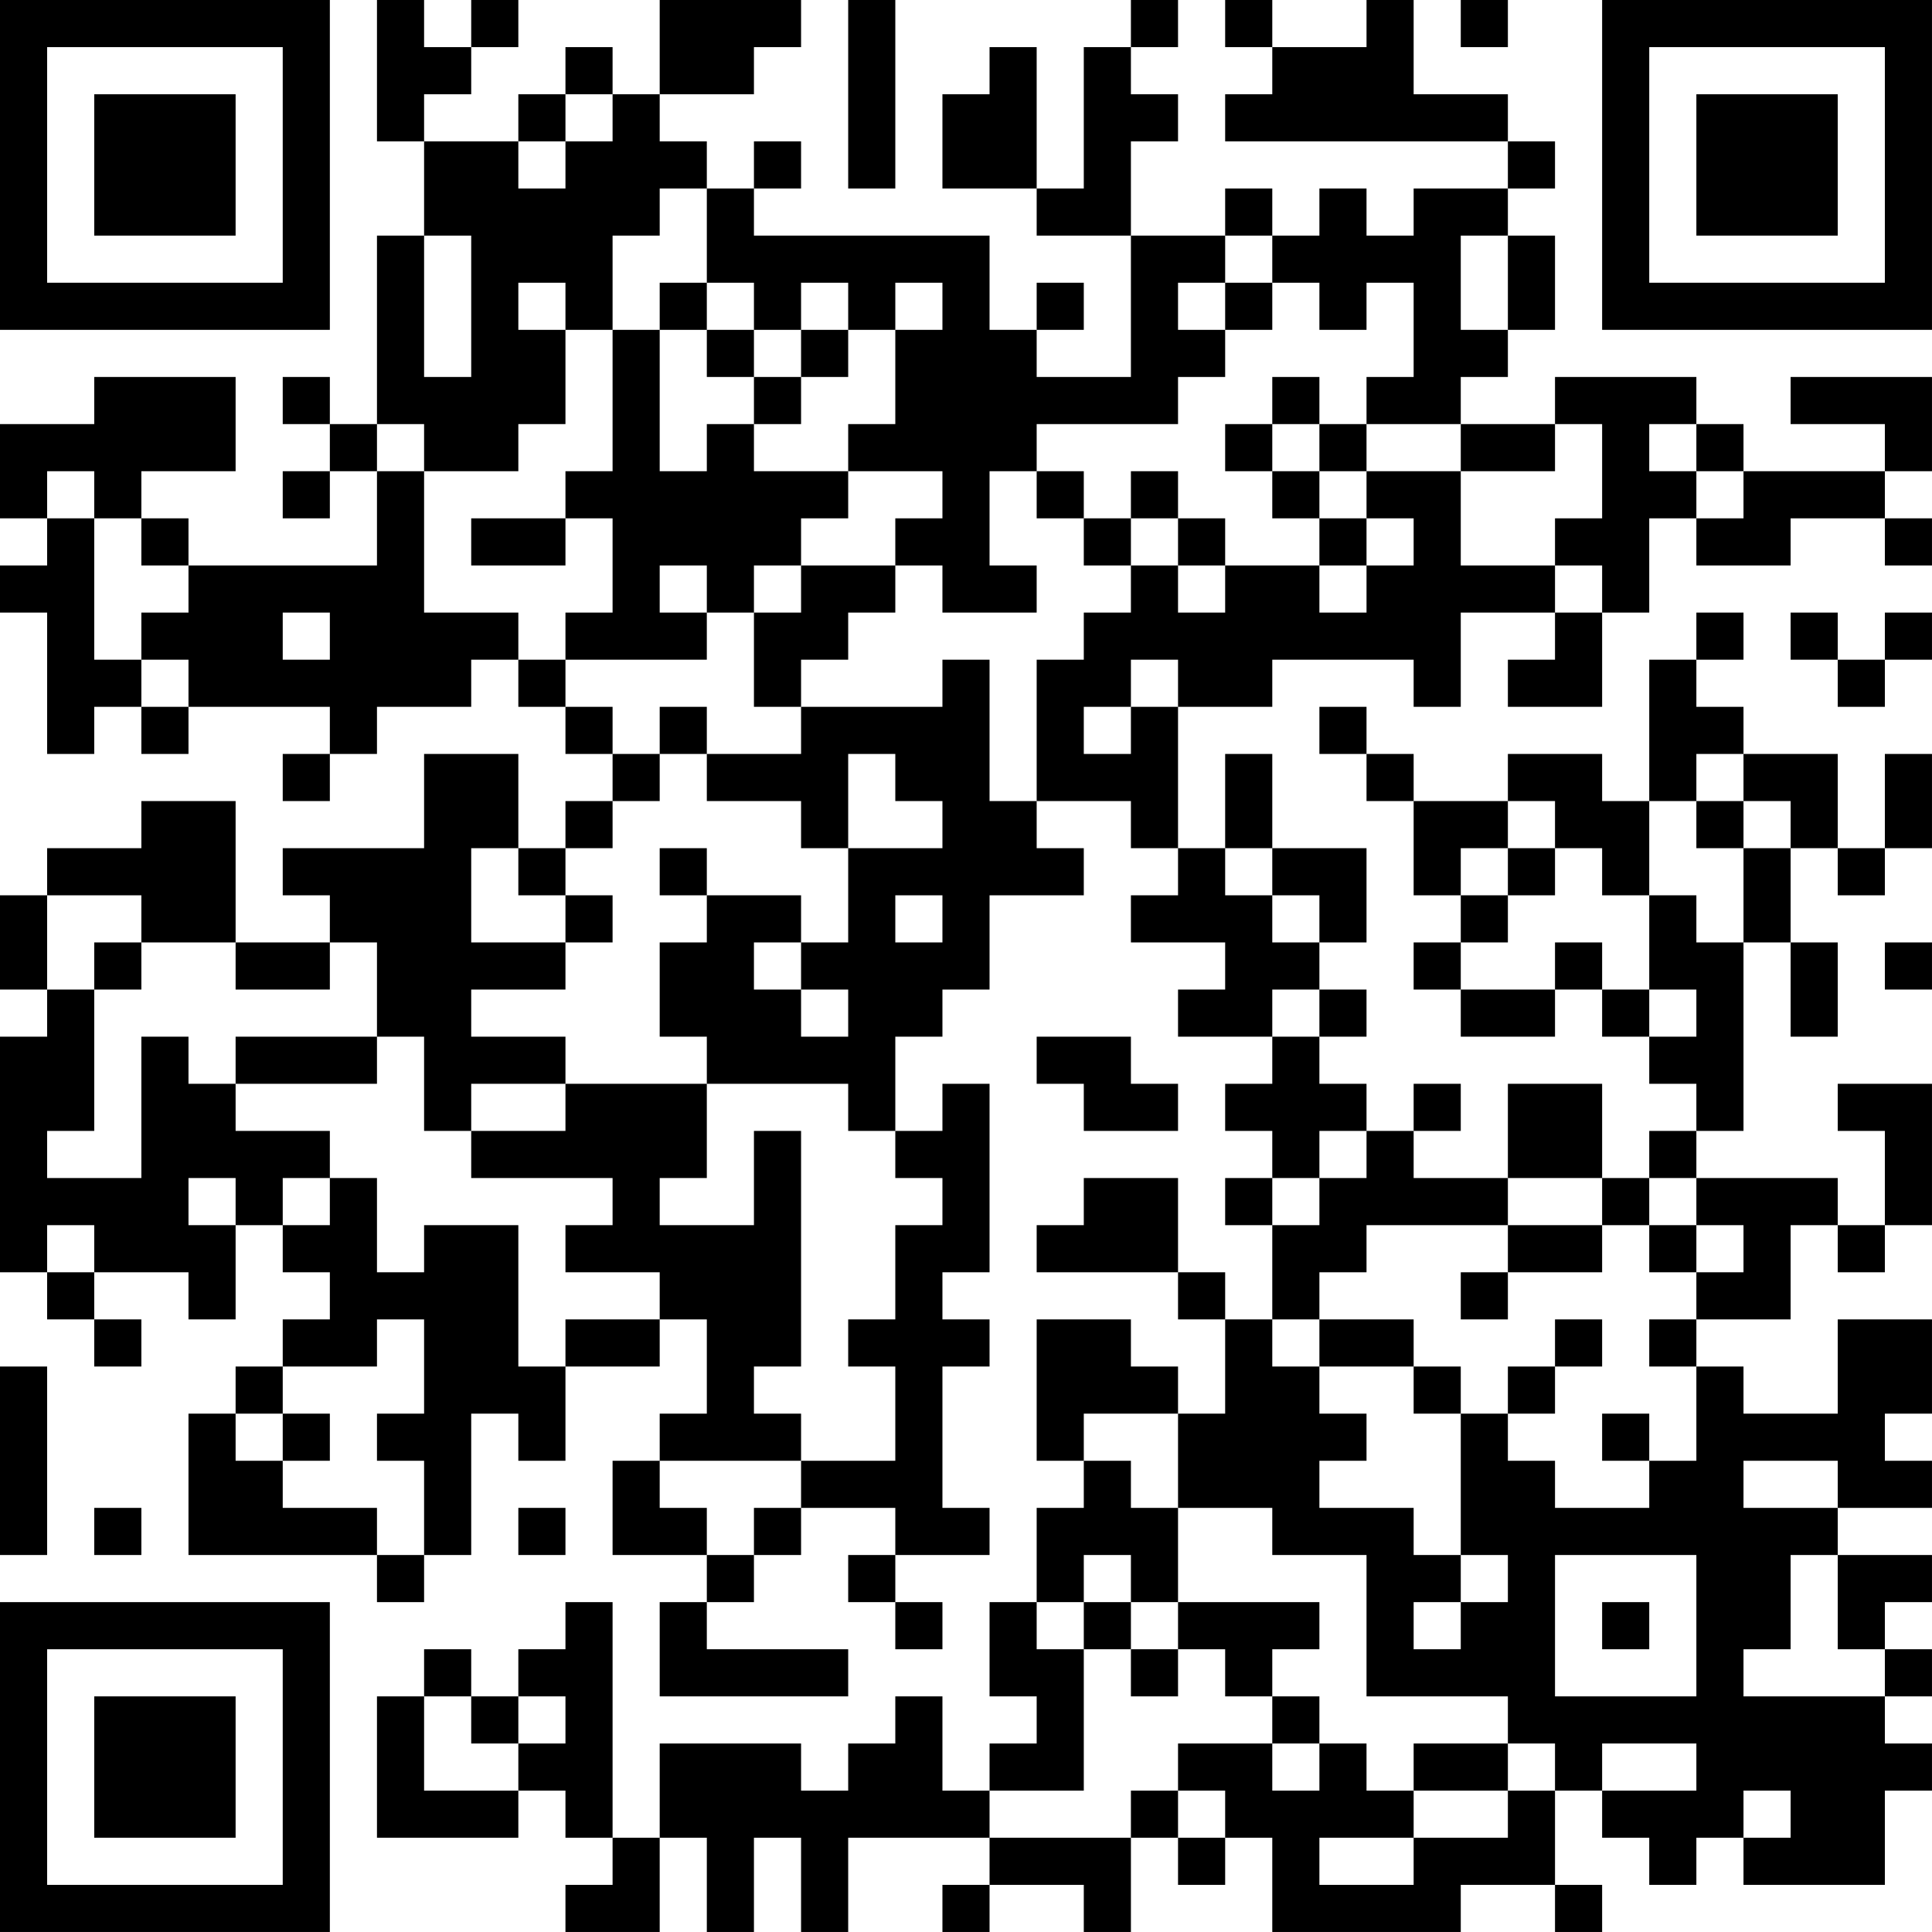 <?xml version="1.0" encoding="UTF-8"?>
<svg xmlns="http://www.w3.org/2000/svg" version="1.1" width="200" height="200" viewBox="0 0 200 200"><rect x="0" y="0" width="200" height="200" fill="#ffffff"/><g transform="scale(4.878)"><g transform="translate(0,0)"><path fill-rule="evenodd" d="M8 0L8 3L9 3L9 5L8 5L8 9L7 9L7 8L6 8L6 9L7 9L7 10L6 10L6 11L7 11L7 10L8 10L8 12L4 12L4 11L3 11L3 10L5 10L5 8L2 8L2 9L0 9L0 11L1 11L1 12L0 12L0 13L1 13L1 16L2 16L2 15L3 15L3 16L4 16L4 15L7 15L7 16L6 16L6 17L7 17L7 16L8 16L8 15L10 15L10 14L11 14L11 15L12 15L12 16L13 16L13 17L12 17L12 18L11 18L11 16L9 16L9 18L6 18L6 19L7 19L7 20L5 20L5 17L3 17L3 18L1 18L1 19L0 19L0 21L1 21L1 22L0 22L0 27L1 27L1 28L2 28L2 29L3 29L3 28L2 28L2 27L4 27L4 28L5 28L5 26L6 26L6 27L7 27L7 28L6 28L6 29L5 29L5 30L4 30L4 33L8 33L8 34L9 34L9 33L10 33L10 30L11 30L11 31L12 31L12 29L14 29L14 28L15 28L15 30L14 30L14 31L13 31L13 33L15 33L15 34L14 34L14 36L18 36L18 35L15 35L15 34L16 34L16 33L17 33L17 32L19 32L19 33L18 33L18 34L19 34L19 35L20 35L20 34L19 34L19 33L21 33L21 32L20 32L20 29L21 29L21 28L20 28L20 27L21 27L21 23L20 23L20 24L19 24L19 22L20 22L20 21L21 21L21 19L23 19L23 18L22 18L22 17L24 17L24 18L25 18L25 19L24 19L24 20L26 20L26 21L25 21L25 22L27 22L27 23L26 23L26 24L27 24L27 25L26 25L26 26L27 26L27 28L26 28L26 27L25 27L25 25L23 25L23 26L22 26L22 27L25 27L25 28L26 28L26 30L25 30L25 29L24 29L24 28L22 28L22 31L23 31L23 32L22 32L22 34L21 34L21 36L22 36L22 37L21 37L21 38L20 38L20 36L19 36L19 37L18 37L18 38L17 38L17 37L14 37L14 39L13 39L13 34L12 34L12 35L11 35L11 36L10 36L10 35L9 35L9 36L8 36L8 39L11 39L11 38L12 38L12 39L13 39L13 40L12 40L12 41L14 41L14 39L15 39L15 41L16 41L16 39L17 39L17 41L18 41L18 39L21 39L21 40L20 40L20 41L21 41L21 40L23 40L23 41L24 41L24 39L25 39L25 40L26 40L26 39L27 39L27 41L31 41L31 40L33 40L33 41L34 41L34 40L33 40L33 38L34 38L34 39L35 39L35 40L36 40L36 39L37 39L37 40L40 40L40 38L41 38L41 37L40 37L40 36L41 36L41 35L40 35L40 34L41 34L41 33L39 33L39 32L41 32L41 31L40 31L40 30L41 30L41 28L39 28L39 30L37 30L37 29L36 29L36 28L38 28L38 26L39 26L39 27L40 27L40 26L41 26L41 23L39 23L39 24L40 24L40 26L39 26L39 25L36 25L36 24L37 24L37 20L38 20L38 22L39 22L39 20L38 20L38 18L39 18L39 19L40 19L40 18L41 18L41 16L40 16L40 18L39 18L39 16L37 16L37 15L36 15L36 14L37 14L37 13L36 13L36 14L35 14L35 17L34 17L34 16L32 16L32 17L30 17L30 16L29 16L29 15L28 15L28 16L29 16L29 17L30 17L30 19L31 19L31 20L30 20L30 21L31 21L31 22L33 22L33 21L34 21L34 22L35 22L35 23L36 23L36 24L35 24L35 25L34 25L34 23L32 23L32 25L30 25L30 24L31 24L31 23L30 23L30 24L29 24L29 23L28 23L28 22L29 22L29 21L28 21L28 20L29 20L29 18L27 18L27 16L26 16L26 18L25 18L25 15L27 15L27 14L30 14L30 15L31 15L31 13L33 13L33 14L32 14L32 15L34 15L34 13L35 13L35 11L36 11L36 12L38 12L38 11L40 11L40 12L41 12L41 11L40 11L40 10L41 10L41 8L38 8L38 9L40 9L40 10L37 10L37 9L36 9L36 8L33 8L33 9L31 9L31 8L32 8L32 7L33 7L33 5L32 5L32 4L33 4L33 3L32 3L32 2L30 2L30 0L29 0L29 1L27 1L27 0L26 0L26 1L27 1L27 2L26 2L26 3L32 3L32 4L30 4L30 5L29 5L29 4L28 4L28 5L27 5L27 4L26 4L26 5L24 5L24 3L25 3L25 2L24 2L24 1L25 1L25 0L24 0L24 1L23 1L23 4L22 4L22 1L21 1L21 2L20 2L20 4L22 4L22 5L24 5L24 8L22 8L22 7L23 7L23 6L22 6L22 7L21 7L21 5L16 5L16 4L17 4L17 3L16 3L16 4L15 4L15 3L14 3L14 2L16 2L16 1L17 1L17 0L14 0L14 2L13 2L13 1L12 1L12 2L11 2L11 3L9 3L9 2L10 2L10 1L11 1L11 0L10 0L10 1L9 1L9 0ZM18 0L18 4L19 4L19 0ZM31 0L31 1L32 1L32 0ZM12 2L12 3L11 3L11 4L12 4L12 3L13 3L13 2ZM14 4L14 5L13 5L13 7L12 7L12 6L11 6L11 7L12 7L12 9L11 9L11 10L9 10L9 9L8 9L8 10L9 10L9 13L11 13L11 14L12 14L12 15L13 15L13 16L14 16L14 17L13 17L13 18L12 18L12 19L11 19L11 18L10 18L10 20L12 20L12 21L10 21L10 22L12 22L12 23L10 23L10 24L9 24L9 22L8 22L8 20L7 20L7 21L5 21L5 20L3 20L3 19L1 19L1 21L2 21L2 24L1 24L1 25L3 25L3 22L4 22L4 23L5 23L5 24L7 24L7 25L6 25L6 26L7 26L7 25L8 25L8 27L9 27L9 26L11 26L11 29L12 29L12 28L14 28L14 27L12 27L12 26L13 26L13 25L10 25L10 24L12 24L12 23L15 23L15 25L14 25L14 26L16 26L16 24L17 24L17 29L16 29L16 30L17 30L17 31L14 31L14 32L15 32L15 33L16 33L16 32L17 32L17 31L19 31L19 29L18 29L18 28L19 28L19 26L20 26L20 25L19 25L19 24L18 24L18 23L15 23L15 22L14 22L14 20L15 20L15 19L17 19L17 20L16 20L16 21L17 21L17 22L18 22L18 21L17 21L17 20L18 20L18 18L20 18L20 17L19 17L19 16L18 16L18 18L17 18L17 17L15 17L15 16L17 16L17 15L20 15L20 14L21 14L21 17L22 17L22 14L23 14L23 13L24 13L24 12L25 12L25 13L26 13L26 12L28 12L28 13L29 13L29 12L30 12L30 11L29 11L29 10L31 10L31 12L33 12L33 13L34 13L34 12L33 12L33 11L34 11L34 9L33 9L33 10L31 10L31 9L29 9L29 8L30 8L30 6L29 6L29 7L28 7L28 6L27 6L27 5L26 5L26 6L25 6L25 7L26 7L26 8L25 8L25 9L22 9L22 10L21 10L21 12L22 12L22 13L20 13L20 12L19 12L19 11L20 11L20 10L18 10L18 9L19 9L19 7L20 7L20 6L19 6L19 7L18 7L18 6L17 6L17 7L16 7L16 6L15 6L15 4ZM9 5L9 8L10 8L10 5ZM31 5L31 7L32 7L32 5ZM14 6L14 7L13 7L13 10L12 10L12 11L10 11L10 12L12 12L12 11L13 11L13 13L12 13L12 14L15 14L15 13L16 13L16 15L17 15L17 14L18 14L18 13L19 13L19 12L17 12L17 11L18 11L18 10L16 10L16 9L17 9L17 8L18 8L18 7L17 7L17 8L16 8L16 7L15 7L15 6ZM26 6L26 7L27 7L27 6ZM14 7L14 10L15 10L15 9L16 9L16 8L15 8L15 7ZM27 8L27 9L26 9L26 10L27 10L27 11L28 11L28 12L29 12L29 11L28 11L28 10L29 10L29 9L28 9L28 8ZM27 9L27 10L28 10L28 9ZM35 9L35 10L36 10L36 11L37 11L37 10L36 10L36 9ZM1 10L1 11L2 11L2 14L3 14L3 15L4 15L4 14L3 14L3 13L4 13L4 12L3 12L3 11L2 11L2 10ZM22 10L22 11L23 11L23 12L24 12L24 11L25 11L25 12L26 12L26 11L25 11L25 10L24 10L24 11L23 11L23 10ZM14 12L14 13L15 13L15 12ZM16 12L16 13L17 13L17 12ZM6 13L6 14L7 14L7 13ZM38 13L38 14L39 14L39 15L40 15L40 14L41 14L41 13L40 13L40 14L39 14L39 13ZM24 14L24 15L23 15L23 16L24 16L24 15L25 15L25 14ZM14 15L14 16L15 16L15 15ZM36 16L36 17L35 17L35 19L34 19L34 18L33 18L33 17L32 17L32 18L31 18L31 19L32 19L32 20L31 20L31 21L33 21L33 20L34 20L34 21L35 21L35 22L36 22L36 21L35 21L35 19L36 19L36 20L37 20L37 18L38 18L38 17L37 17L37 16ZM36 17L36 18L37 18L37 17ZM14 18L14 19L15 19L15 18ZM26 18L26 19L27 19L27 20L28 20L28 19L27 19L27 18ZM32 18L32 19L33 19L33 18ZM12 19L12 20L13 20L13 19ZM19 19L19 20L20 20L20 19ZM2 20L2 21L3 21L3 20ZM40 20L40 21L41 21L41 20ZM27 21L27 22L28 22L28 21ZM5 22L5 23L8 23L8 22ZM22 22L22 23L23 23L23 24L25 24L25 23L24 23L24 22ZM28 24L28 25L27 25L27 26L28 26L28 25L29 25L29 24ZM4 25L4 26L5 26L5 25ZM32 25L32 26L29 26L29 27L28 27L28 28L27 28L27 29L28 29L28 30L29 30L29 31L28 31L28 32L30 32L30 33L31 33L31 34L30 34L30 35L31 35L31 34L32 34L32 33L31 33L31 30L32 30L32 31L33 31L33 32L35 32L35 31L36 31L36 29L35 29L35 28L36 28L36 27L37 27L37 26L36 26L36 25L35 25L35 26L34 26L34 25ZM1 26L1 27L2 27L2 26ZM32 26L32 27L31 27L31 28L32 28L32 27L34 27L34 26ZM35 26L35 27L36 27L36 26ZM8 28L8 29L6 29L6 30L5 30L5 31L6 31L6 32L8 32L8 33L9 33L9 31L8 31L8 30L9 30L9 28ZM28 28L28 29L30 29L30 30L31 30L31 29L30 29L30 28ZM33 28L33 29L32 29L32 30L33 30L33 29L34 29L34 28ZM0 29L0 33L1 33L1 29ZM6 30L6 31L7 31L7 30ZM23 30L23 31L24 31L24 32L25 32L25 34L24 34L24 33L23 33L23 34L22 34L22 35L23 35L23 38L21 38L21 39L24 39L24 38L25 38L25 39L26 39L26 38L25 38L25 37L27 37L27 38L28 38L28 37L29 37L29 38L30 38L30 39L28 39L28 40L30 40L30 39L32 39L32 38L33 38L33 37L32 37L32 36L29 36L29 33L27 33L27 32L25 32L25 30ZM34 30L34 31L35 31L35 30ZM37 31L37 32L39 32L39 31ZM2 32L2 33L3 33L3 32ZM11 32L11 33L12 33L12 32ZM33 33L33 36L36 36L36 33ZM38 33L38 35L37 35L37 36L40 36L40 35L39 35L39 33ZM23 34L23 35L24 35L24 36L25 36L25 35L26 35L26 36L27 36L27 37L28 37L28 36L27 36L27 35L28 35L28 34L25 34L25 35L24 35L24 34ZM34 34L34 35L35 35L35 34ZM9 36L9 38L11 38L11 37L12 37L12 36L11 36L11 37L10 37L10 36ZM30 37L30 38L32 38L32 37ZM34 37L34 38L36 38L36 37ZM37 38L37 39L38 39L38 38ZM0 0L0 7L7 7L7 0ZM1 1L1 6L6 6L6 1ZM2 2L2 5L5 5L5 2ZM34 0L34 7L41 7L41 0ZM35 1L35 6L40 6L40 1ZM36 2L36 5L39 5L39 2ZM0 34L0 41L7 41L7 34ZM1 35L1 40L6 40L6 35ZM2 36L2 39L5 39L5 36Z" fill="#000000"/></g></g></svg>
